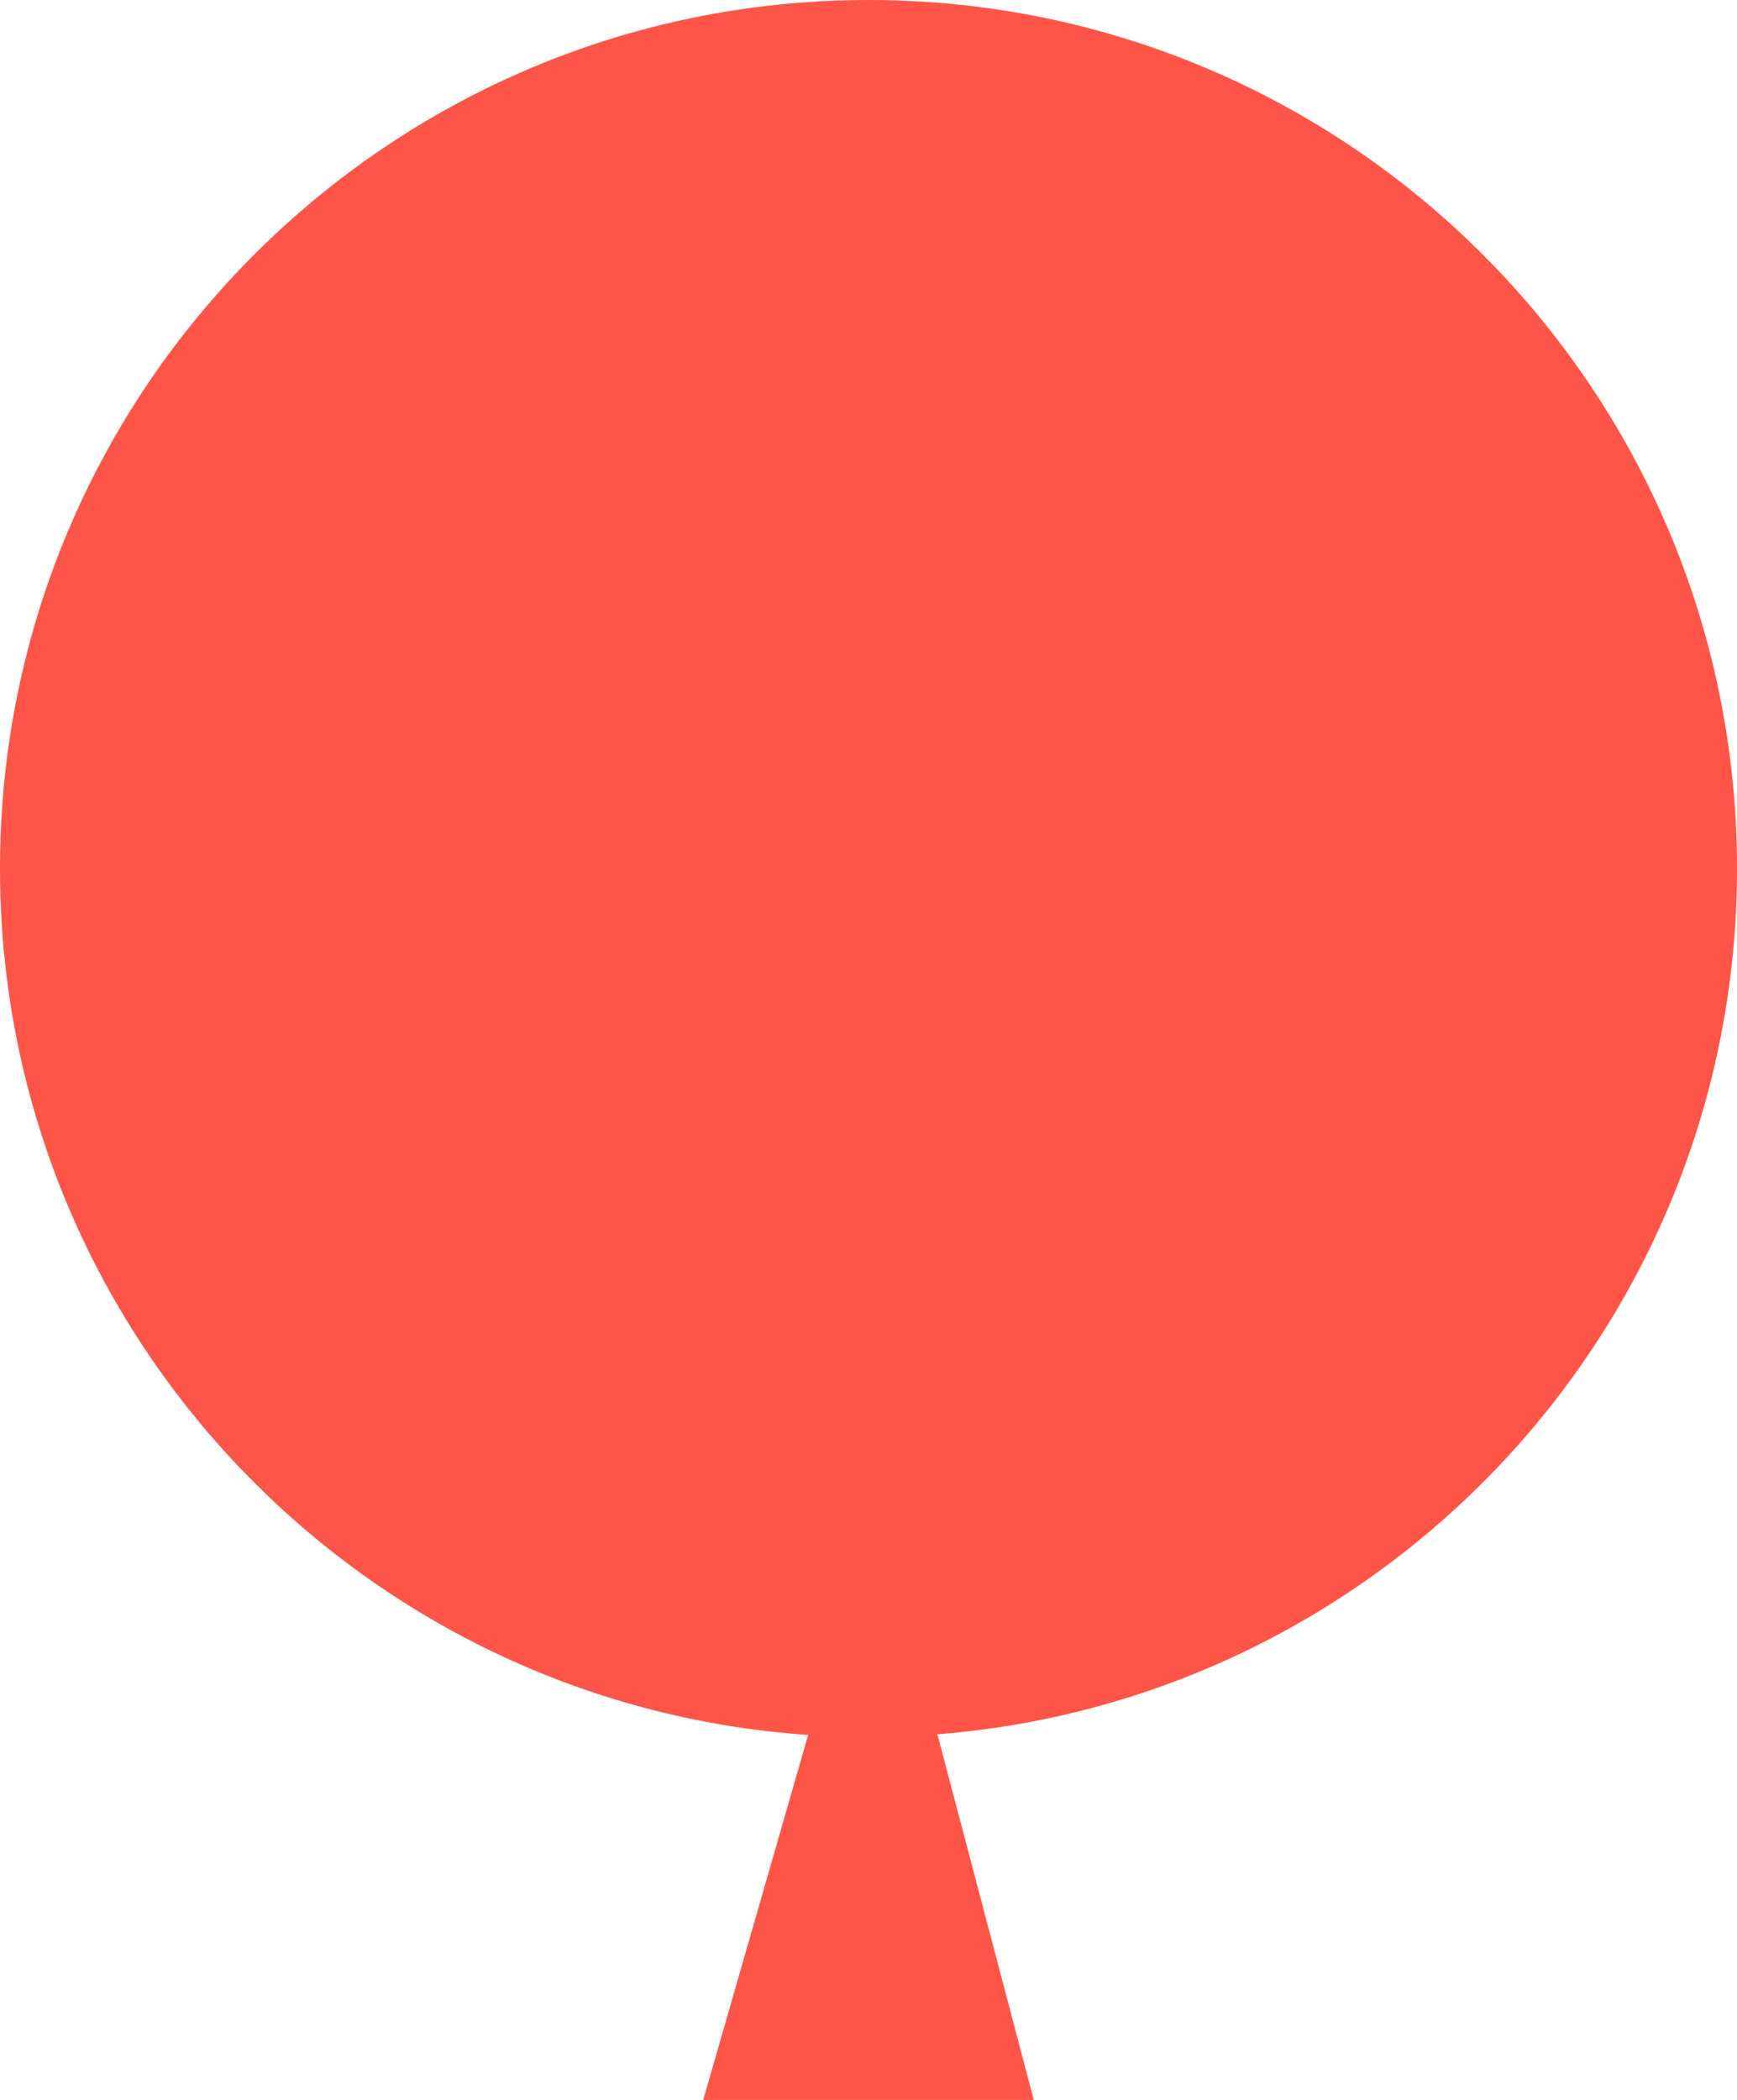 <?xml version="1.0" encoding="iso-8859-1"?>
<!-- Generator: Adobe Illustrator 19.0.0, SVG Export Plug-In . SVG Version: 6.00 Build 0)  -->
<svg version="1.1" id="Layer_1" xmlns="http://www.w3.org/2000/svg" xmlns:xlink="http://www.w3.org/1999/xlink" x="0px" y="0px"
	 viewBox="0 0 120.862 146.094" style="enable-background:new 0 0 120.862 146.094;" xml:space="preserve">
<path style="fill:#FF5548;" d="M120.862,60.431C120.862,27.056,93.806,0,60.431,0C27.056,0,0,27.056,0,60.431
	c0,31.962,24.819,58.112,56.233,60.27l-7.302,25.393h23l-6.705-25.438C96.357,118.209,120.862,92.191,120.862,60.431z"/>
<g>
</g>
<g>
</g>
<g>
</g>
<g>
</g>
<g>
</g>
<g>
</g>
<g>
</g>
<g>
</g>
<g>
</g>
<g>
</g>
<g>
</g>
<g>
</g>
<g>
</g>
<g>
</g>
<g>
</g>
</svg>
